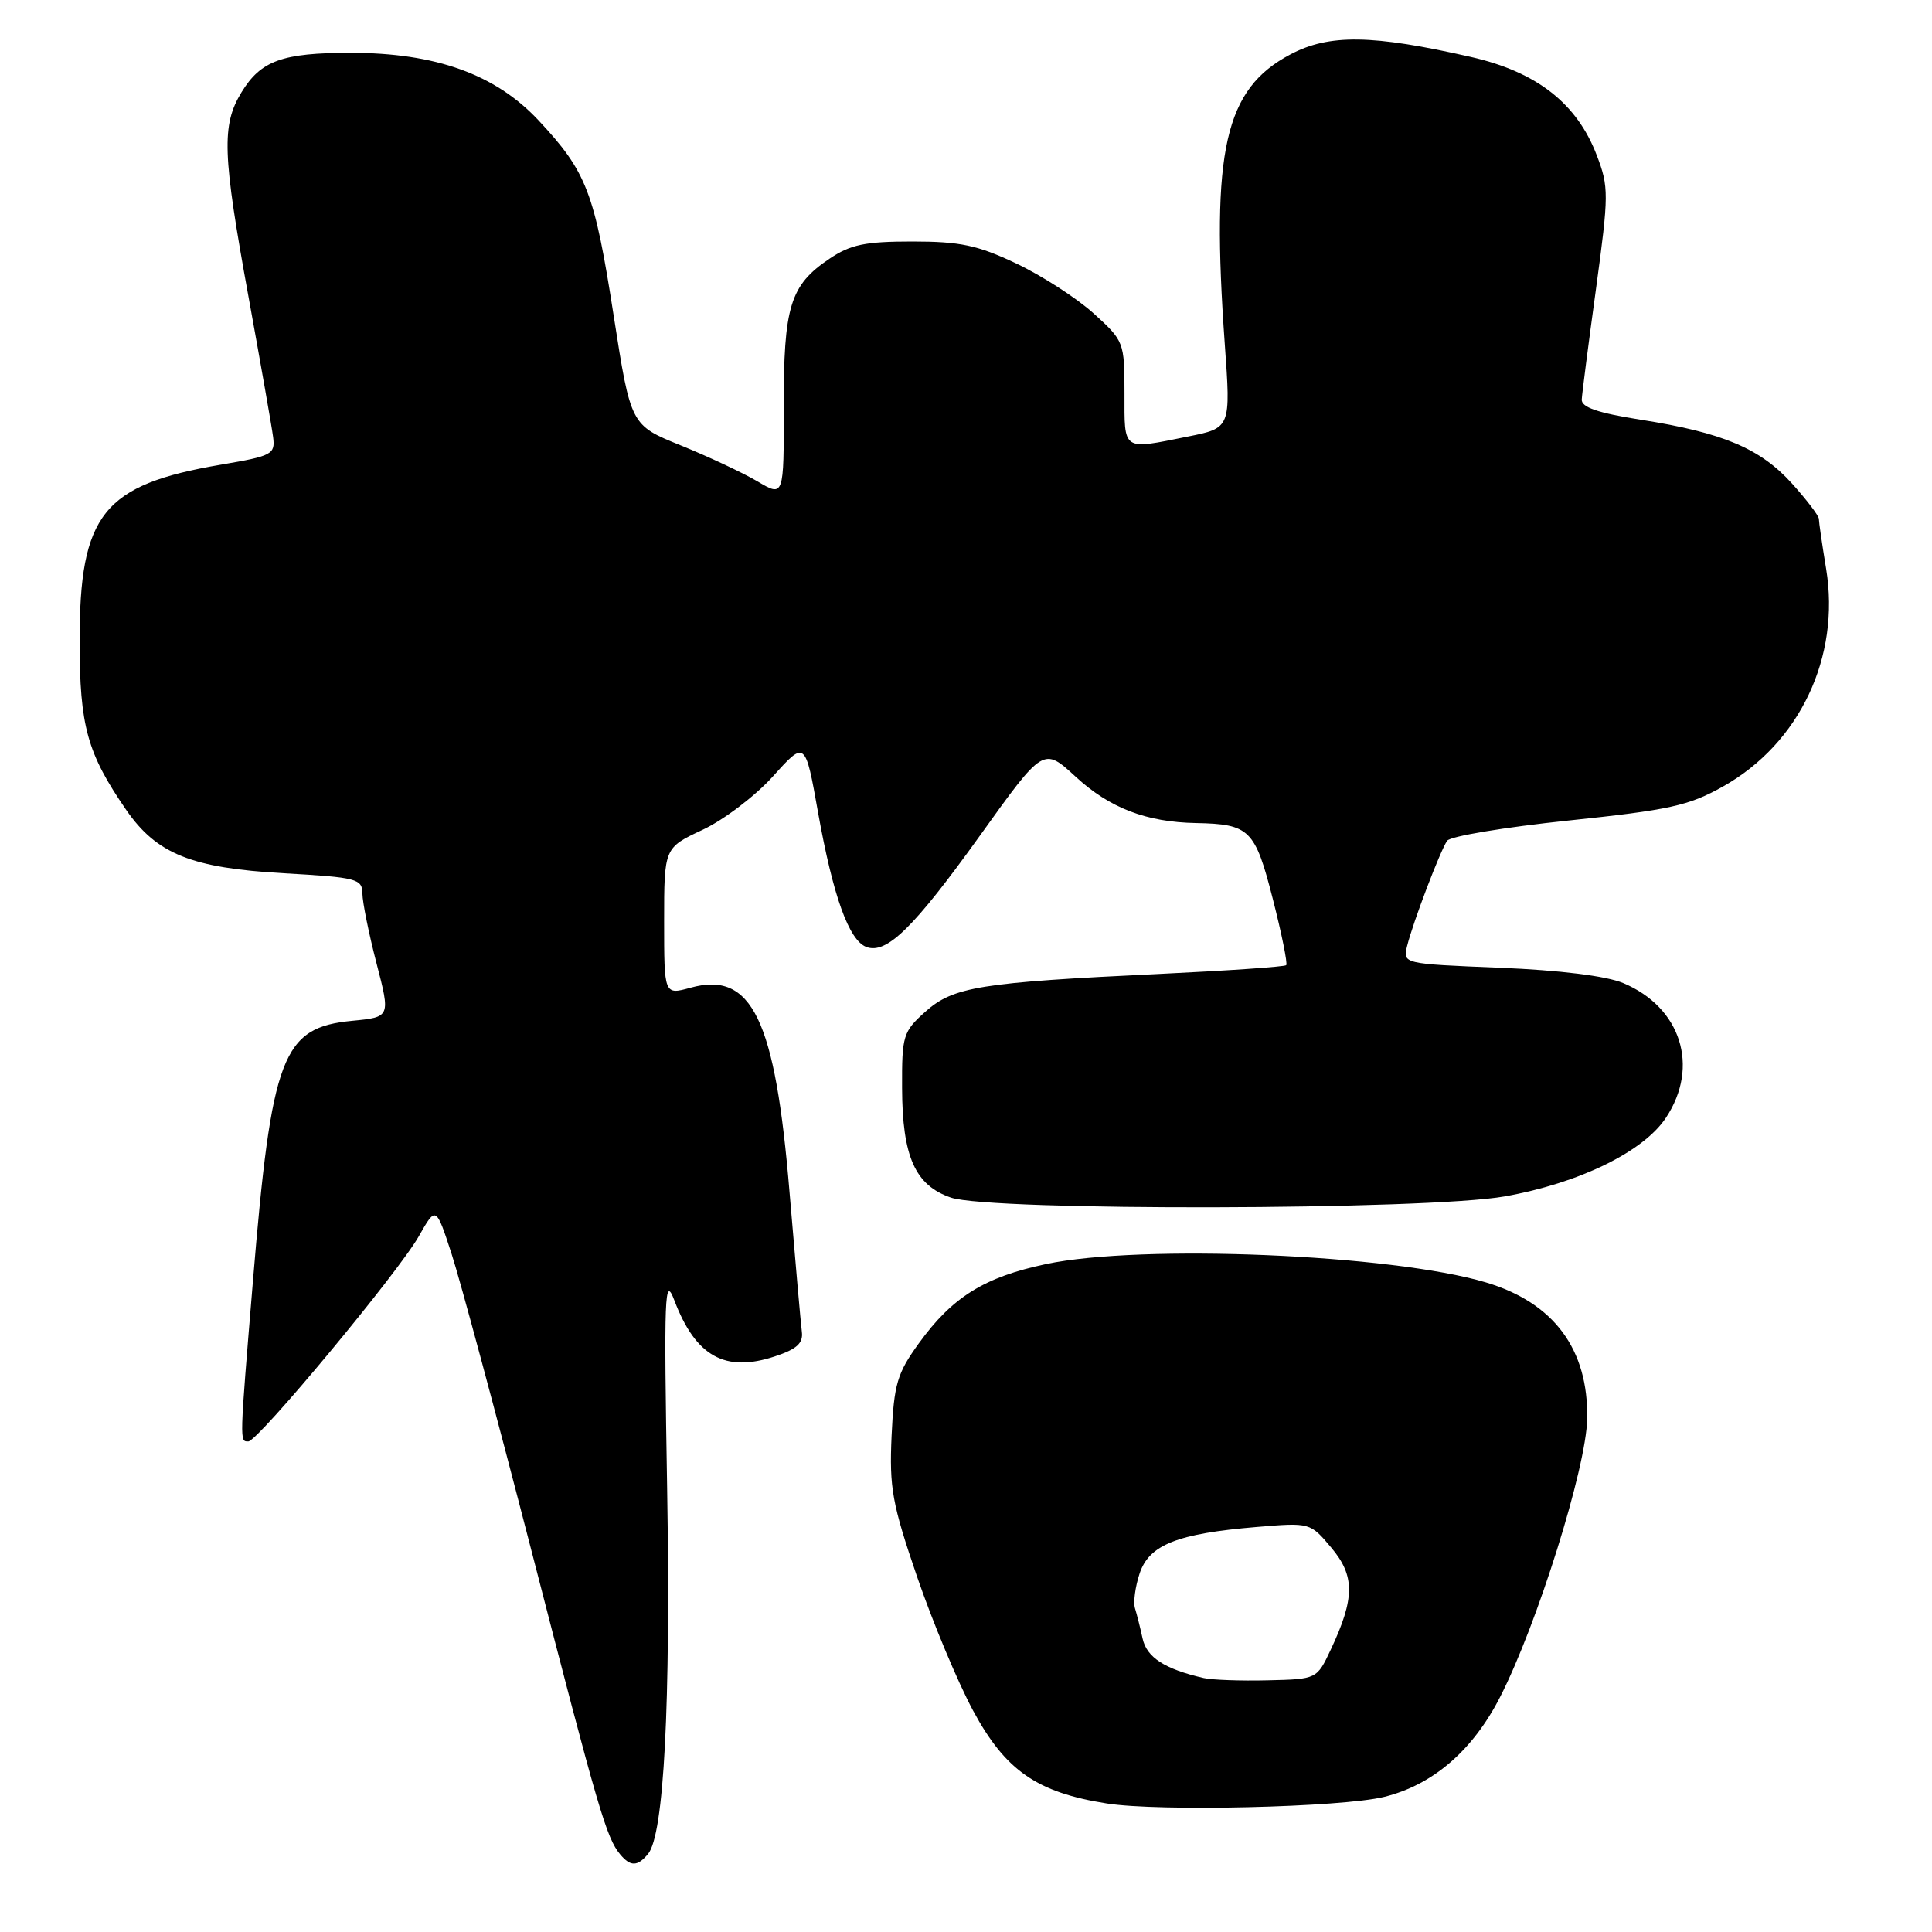 <?xml version="1.0" encoding="UTF-8" standalone="no"?>
<!DOCTYPE svg PUBLIC "-//W3C//DTD SVG 1.1//EN" "http://www.w3.org/Graphics/SVG/1.1/DTD/svg11.dtd" >
<svg xmlns="http://www.w3.org/2000/svg" xmlns:xlink="http://www.w3.org/1999/xlink" version="1.1" viewBox="0 0 256 256">
 <g >
 <path fill="currentColor"
d=" M 85.87 245.66 C 87.98 243.11 88.88 225.89 88.40 197.23 C 87.96 171.40 88.06 168.89 89.36 172.32 C 92.18 179.74 96.08 181.91 102.67 179.73 C 105.58 178.77 106.44 177.99 106.25 176.48 C 106.11 175.39 105.38 167.07 104.62 158.00 C 102.72 135.00 99.63 128.63 91.49 130.88 C 88.00 131.84 88.00 131.84 88.00 122.09 C 88.00 112.34 88.00 112.34 93.11 109.95 C 95.91 108.64 100.12 105.44 102.45 102.84 C 106.70 98.12 106.70 98.12 108.40 107.68 C 110.38 118.73 112.48 124.58 114.78 125.47 C 117.46 126.50 121.07 122.96 129.88 110.68 C 138.26 98.99 138.26 98.99 142.53 102.92 C 147.03 107.07 151.89 108.94 158.50 109.06 C 165.58 109.20 166.30 109.90 168.65 119.10 C 169.83 123.72 170.63 127.67 170.43 127.89 C 170.22 128.10 162.67 128.62 153.64 129.05 C 129.85 130.18 126.32 130.75 122.62 134.05 C 119.66 136.70 119.50 137.21 119.53 144.17 C 119.56 153.26 121.26 157.07 126.01 158.69 C 131.28 160.49 189.08 160.36 199.38 158.53 C 209.25 156.77 217.76 152.62 220.75 148.10 C 225.24 141.32 222.74 133.47 215.08 130.26 C 212.84 129.32 206.71 128.56 198.68 128.23 C 185.86 127.71 185.86 127.71 186.46 125.31 C 187.26 122.12 190.82 112.78 191.75 111.41 C 192.16 110.81 199.39 109.61 207.80 108.73 C 221.18 107.33 223.76 106.77 228.30 104.22 C 238.46 98.52 243.89 87.06 241.97 75.36 C 241.44 72.14 241.01 69.16 241.01 68.75 C 241.00 68.34 239.40 66.23 237.44 64.06 C 233.24 59.42 228.29 57.33 217.43 55.62 C 211.71 54.72 209.52 53.97 209.59 52.93 C 209.63 52.15 210.48 45.54 211.48 38.26 C 213.18 25.76 213.19 24.78 211.58 20.58 C 208.96 13.70 203.62 9.53 194.92 7.55 C 181.83 4.57 176.13 4.49 171.00 7.20 C 162.28 11.80 160.45 19.88 162.29 45.60 C 163.09 56.71 163.09 56.71 157.38 57.85 C 148.64 59.61 149.00 59.85 149.00 52.12 C 149.00 45.33 148.94 45.18 144.90 41.52 C 142.64 39.48 138.03 36.51 134.65 34.91 C 129.54 32.49 127.21 32.00 120.90 32.00 C 114.63 32.00 112.70 32.40 109.90 34.29 C 104.69 37.80 103.83 40.58 103.85 53.99 C 103.87 65.86 103.87 65.86 100.36 63.78 C 98.42 62.64 93.86 60.50 90.21 59.02 C 83.58 56.34 83.58 56.34 81.33 41.92 C 78.77 25.44 77.75 22.79 71.35 15.94 C 65.64 9.84 57.73 7.00 46.46 7.00 C 37.41 7.00 34.56 8.03 32.00 12.23 C 29.34 16.59 29.47 20.38 32.94 39.39 C 34.55 48.25 36.02 56.59 36.19 57.92 C 36.48 60.20 36.06 60.42 29.29 61.57 C 13.65 64.23 10.54 68.11 10.55 85.00 C 10.56 96.24 11.55 99.81 16.73 107.33 C 20.76 113.16 25.39 115.02 37.58 115.71 C 47.30 116.26 48.00 116.44 48.02 118.40 C 48.03 119.56 48.87 123.71 49.89 127.64 C 51.74 134.77 51.74 134.77 46.68 135.26 C 37.39 136.15 35.99 139.82 33.51 169.81 C 31.73 191.34 31.74 191.00 32.90 191.00 C 34.17 191.00 52.74 168.66 55.49 163.82 C 57.77 159.80 57.77 159.80 59.84 166.15 C 60.98 169.64 65.78 187.49 70.51 205.82 C 79.33 240.04 80.35 243.51 82.18 245.72 C 83.54 247.35 84.47 247.34 85.87 245.66 Z  M 183.40 238.10 C 189.85 236.52 195.14 231.96 198.76 224.88 C 203.68 215.27 210.19 194.48 210.31 188.00 C 210.48 178.79 205.90 172.62 196.90 169.93 C 184.45 166.21 151.23 164.82 138.59 167.50 C 130.42 169.23 126.18 171.87 121.75 178.00 C 118.87 181.98 118.46 183.39 118.14 190.26 C 117.83 197.14 118.21 199.26 121.52 208.93 C 123.58 214.93 126.91 222.91 128.94 226.67 C 133.23 234.62 137.40 237.51 146.66 238.97 C 153.52 240.06 177.78 239.48 183.40 238.10 Z  M 159.50 222.35 C 154.32 221.16 151.95 219.62 151.40 217.12 C 151.09 215.68 150.63 213.87 150.39 213.10 C 150.15 212.33 150.42 210.26 151.00 208.51 C 152.26 204.69 155.98 203.21 166.55 202.33 C 173.60 201.74 173.61 201.75 176.40 205.07 C 179.55 208.81 179.54 211.76 176.34 218.57 C 174.49 222.50 174.49 222.50 168.00 222.65 C 164.42 222.74 160.60 222.60 159.50 222.35 Z "/>
</g>
</svg>